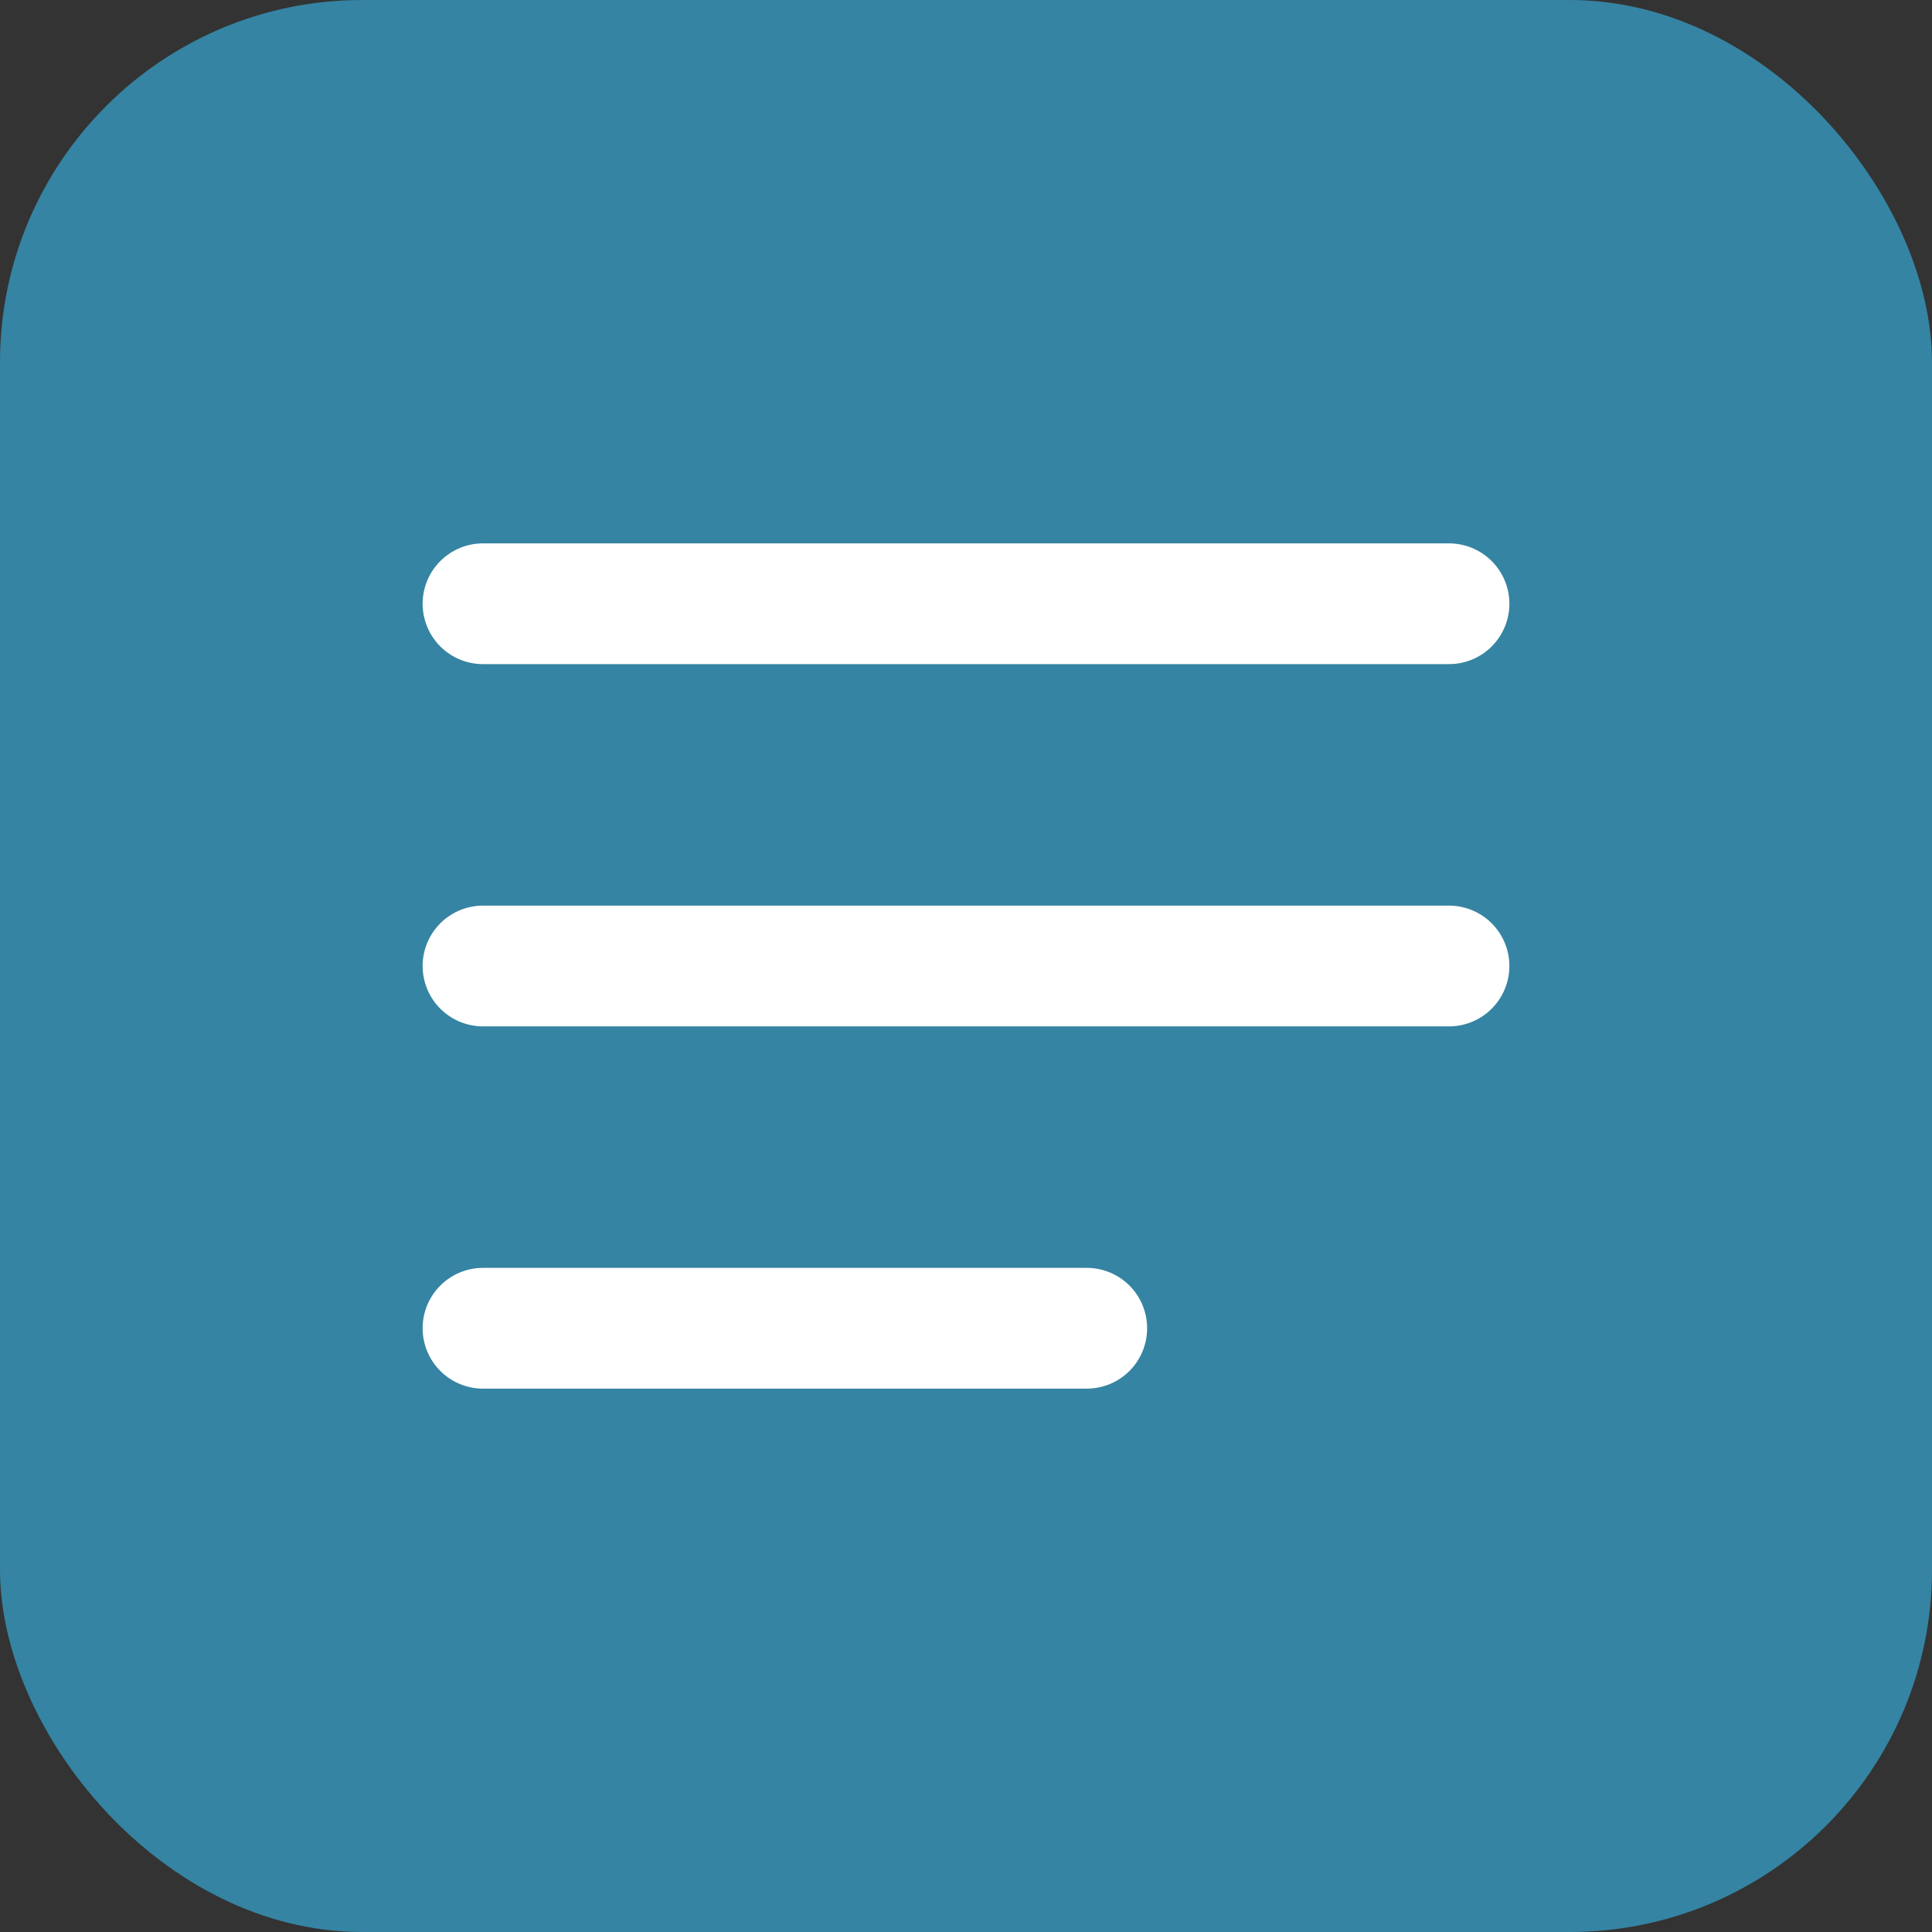 <svg width="32" height="32" viewBox="0 0 32 32" fill="none" xmlns="http://www.w3.org/2000/svg">
  <rect x="0" y="0" width="32" height="32" fill="#333333" stroke="none"/>
  <rect width="32" height="32" rx="6" fill="#3584a3"/>
  <path d="M8 10H24M8 16H24M8 22H18" stroke="white" stroke-width="2" stroke-linecap="round"/>
</svg>